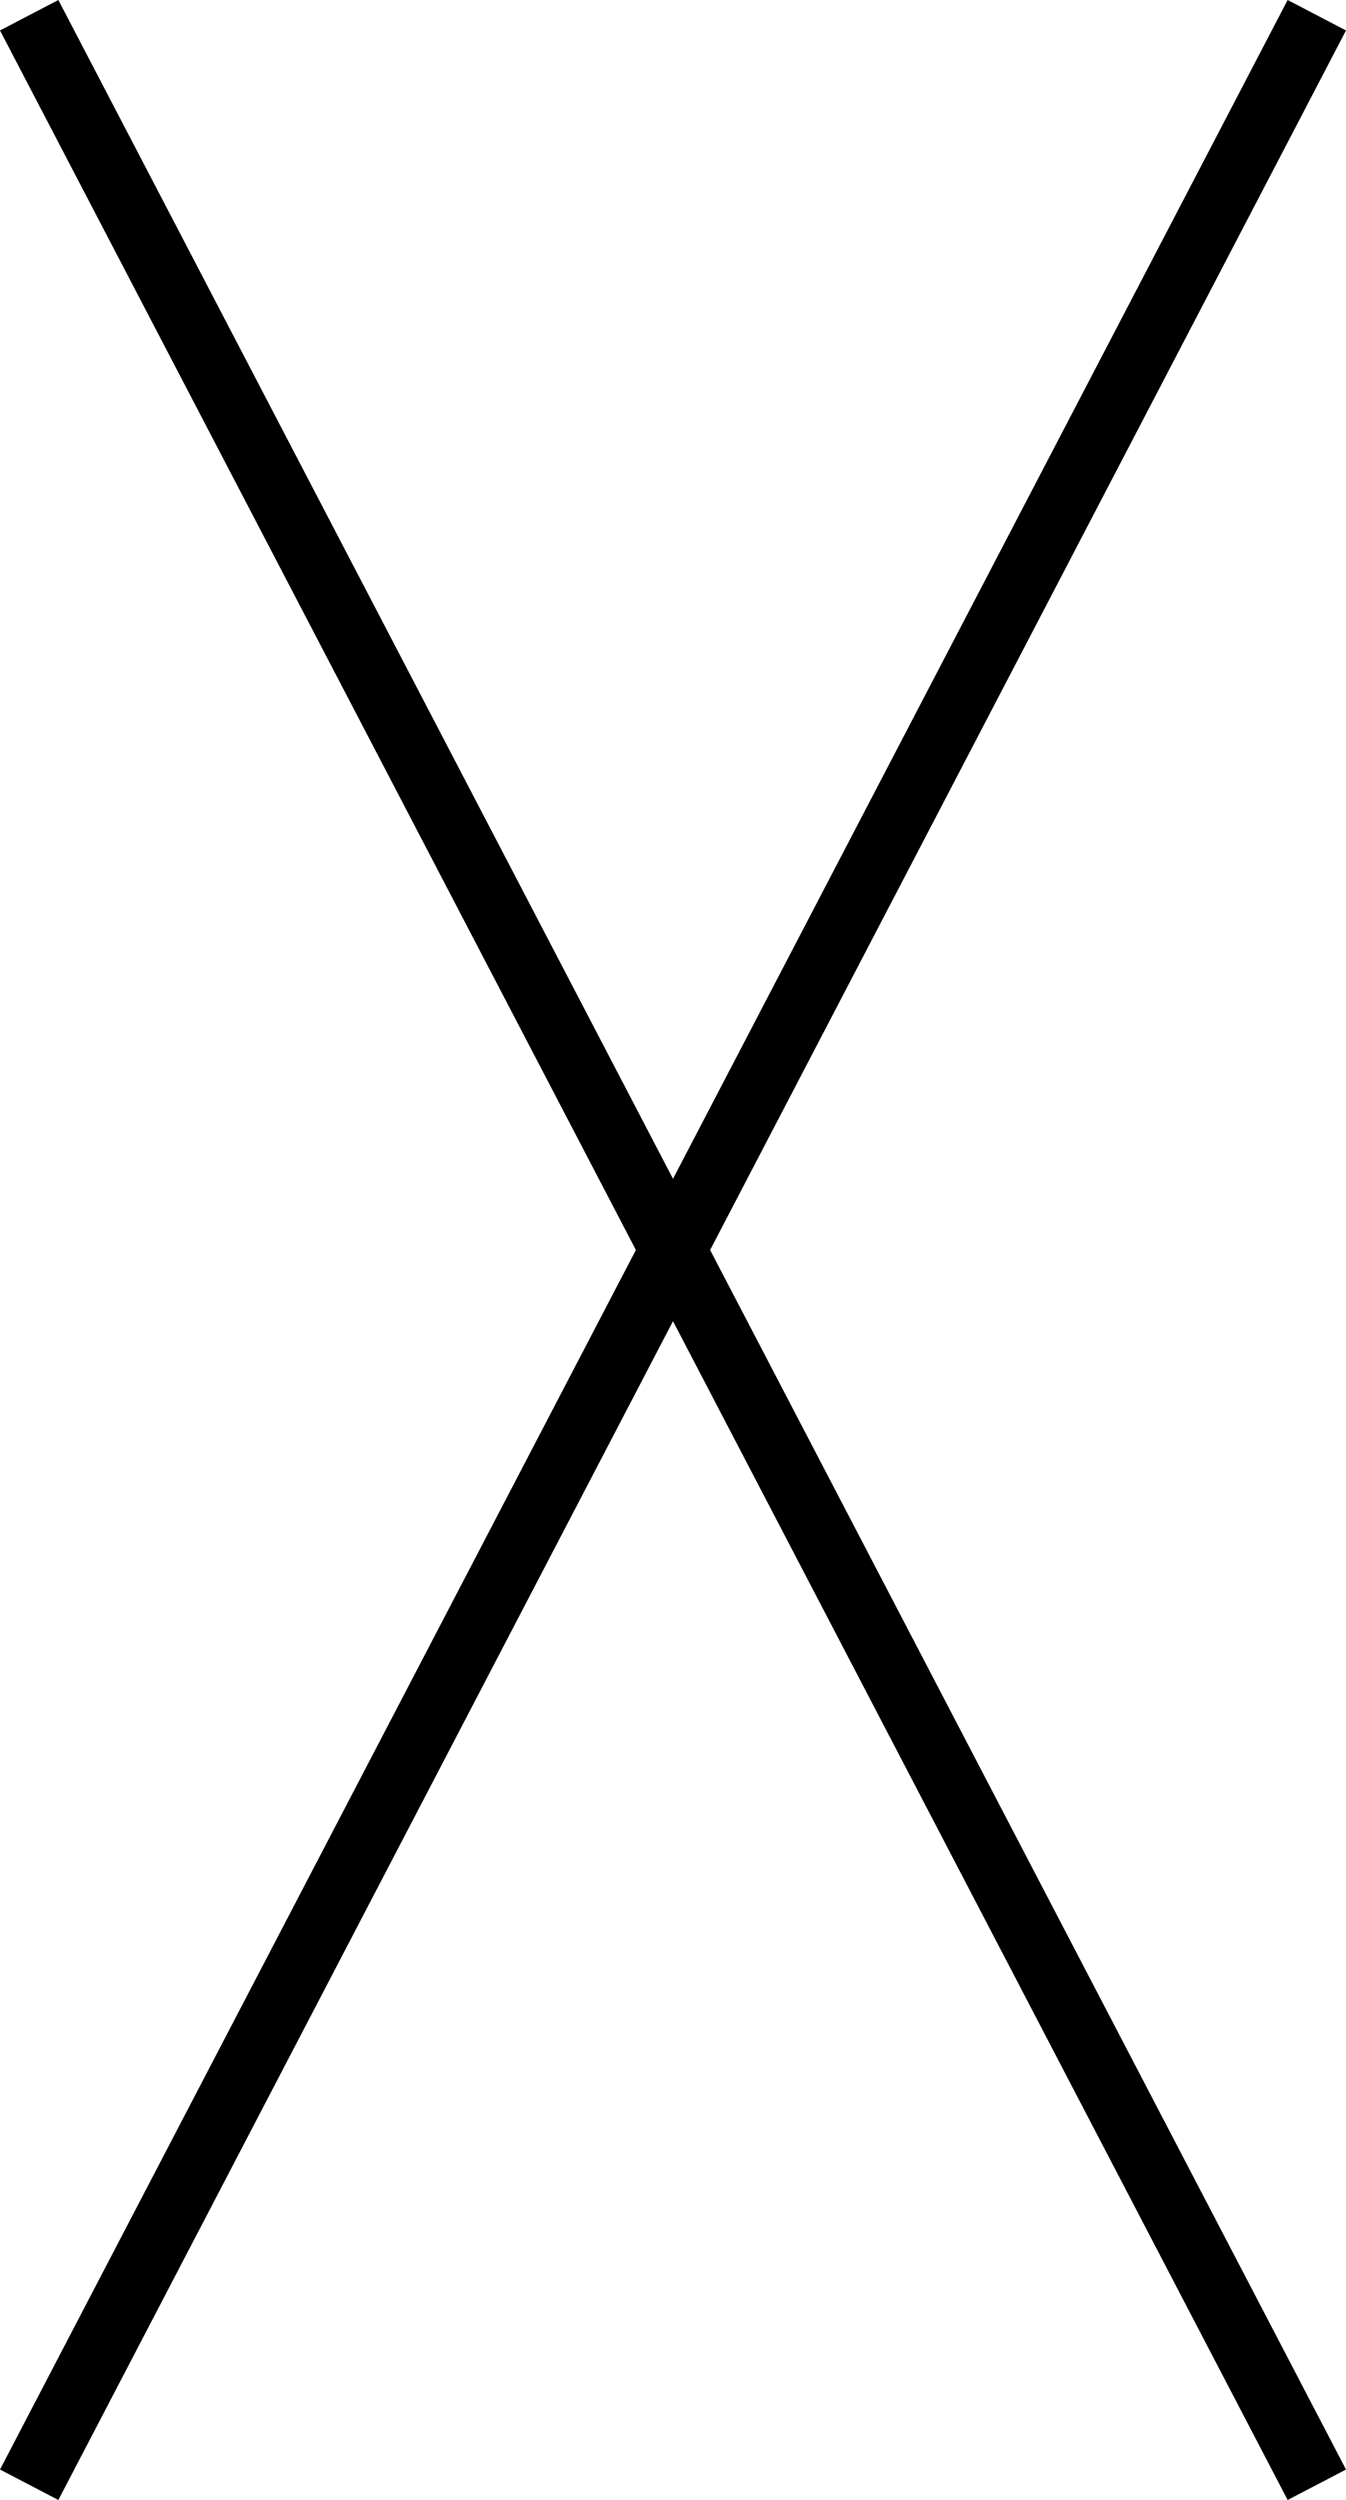 <?xml version="1.0" encoding="UTF-8" standalone="no"?>
<svg
   width="309.159"
   height="573.922"
   viewBox="0 0 309.159 573.921"
   version="1.1"
   id="svg12"
   sodipodi:docname="DIAMOND1.hpgl.svg"
   inkscape:version="1.1.2 (0a00cf5339, 2022-02-04)"
   xmlns:inkscape="http://www.inkscape.org/namespaces/inkscape"
   xmlns:sodipodi="http://sodipodi.sourceforge.net/DTD/sodipodi-0.dtd"
   xmlns="http://www.w3.org/2000/svg"
   xmlns:svg="http://www.w3.org/2000/svg">
  <defs
     id="defs16" />
  <sodipodi:namedview
     id="namedview14"
     pagecolor="#ffffff"
     bordercolor="#666666"
     borderopacity="1.0"
     inkscape:pageshadow="2"
     inkscape:pageopacity="0.0"
     inkscape:pagecheckerboard="0"
     showgrid="false"
     inkscape:zoom="1.2682364"
     inkscape:cx="154.54532"
     inkscape:cy="-292.13796"
     inkscape:window-width="1495"
     inkscape:window-height="970"
     inkscape:window-x="0"
     inkscape:window-y="32"
     inkscape:window-maximized="0"
     inkscape:current-layer="svg12" />
  <g
     id="g2"
     transform="translate(6.702,-575.658)" />
  <g
     style="fill:none;stroke:#000000;stroke-width:1mm"
     id="g4"
     transform="translate(6.702,-575.658)" />
  <g
     style="fill:none;stroke:#000000;stroke-width:4mm"
     id="g10"
     transform="translate(6.702,-575.658)">
    <path
       d="m 0,579.154 295.755,566.929"
       id="path6" />
    <path
       d="M 0,1146.083 295.755,579.154"
       id="path8" />
  </g>
</svg>
